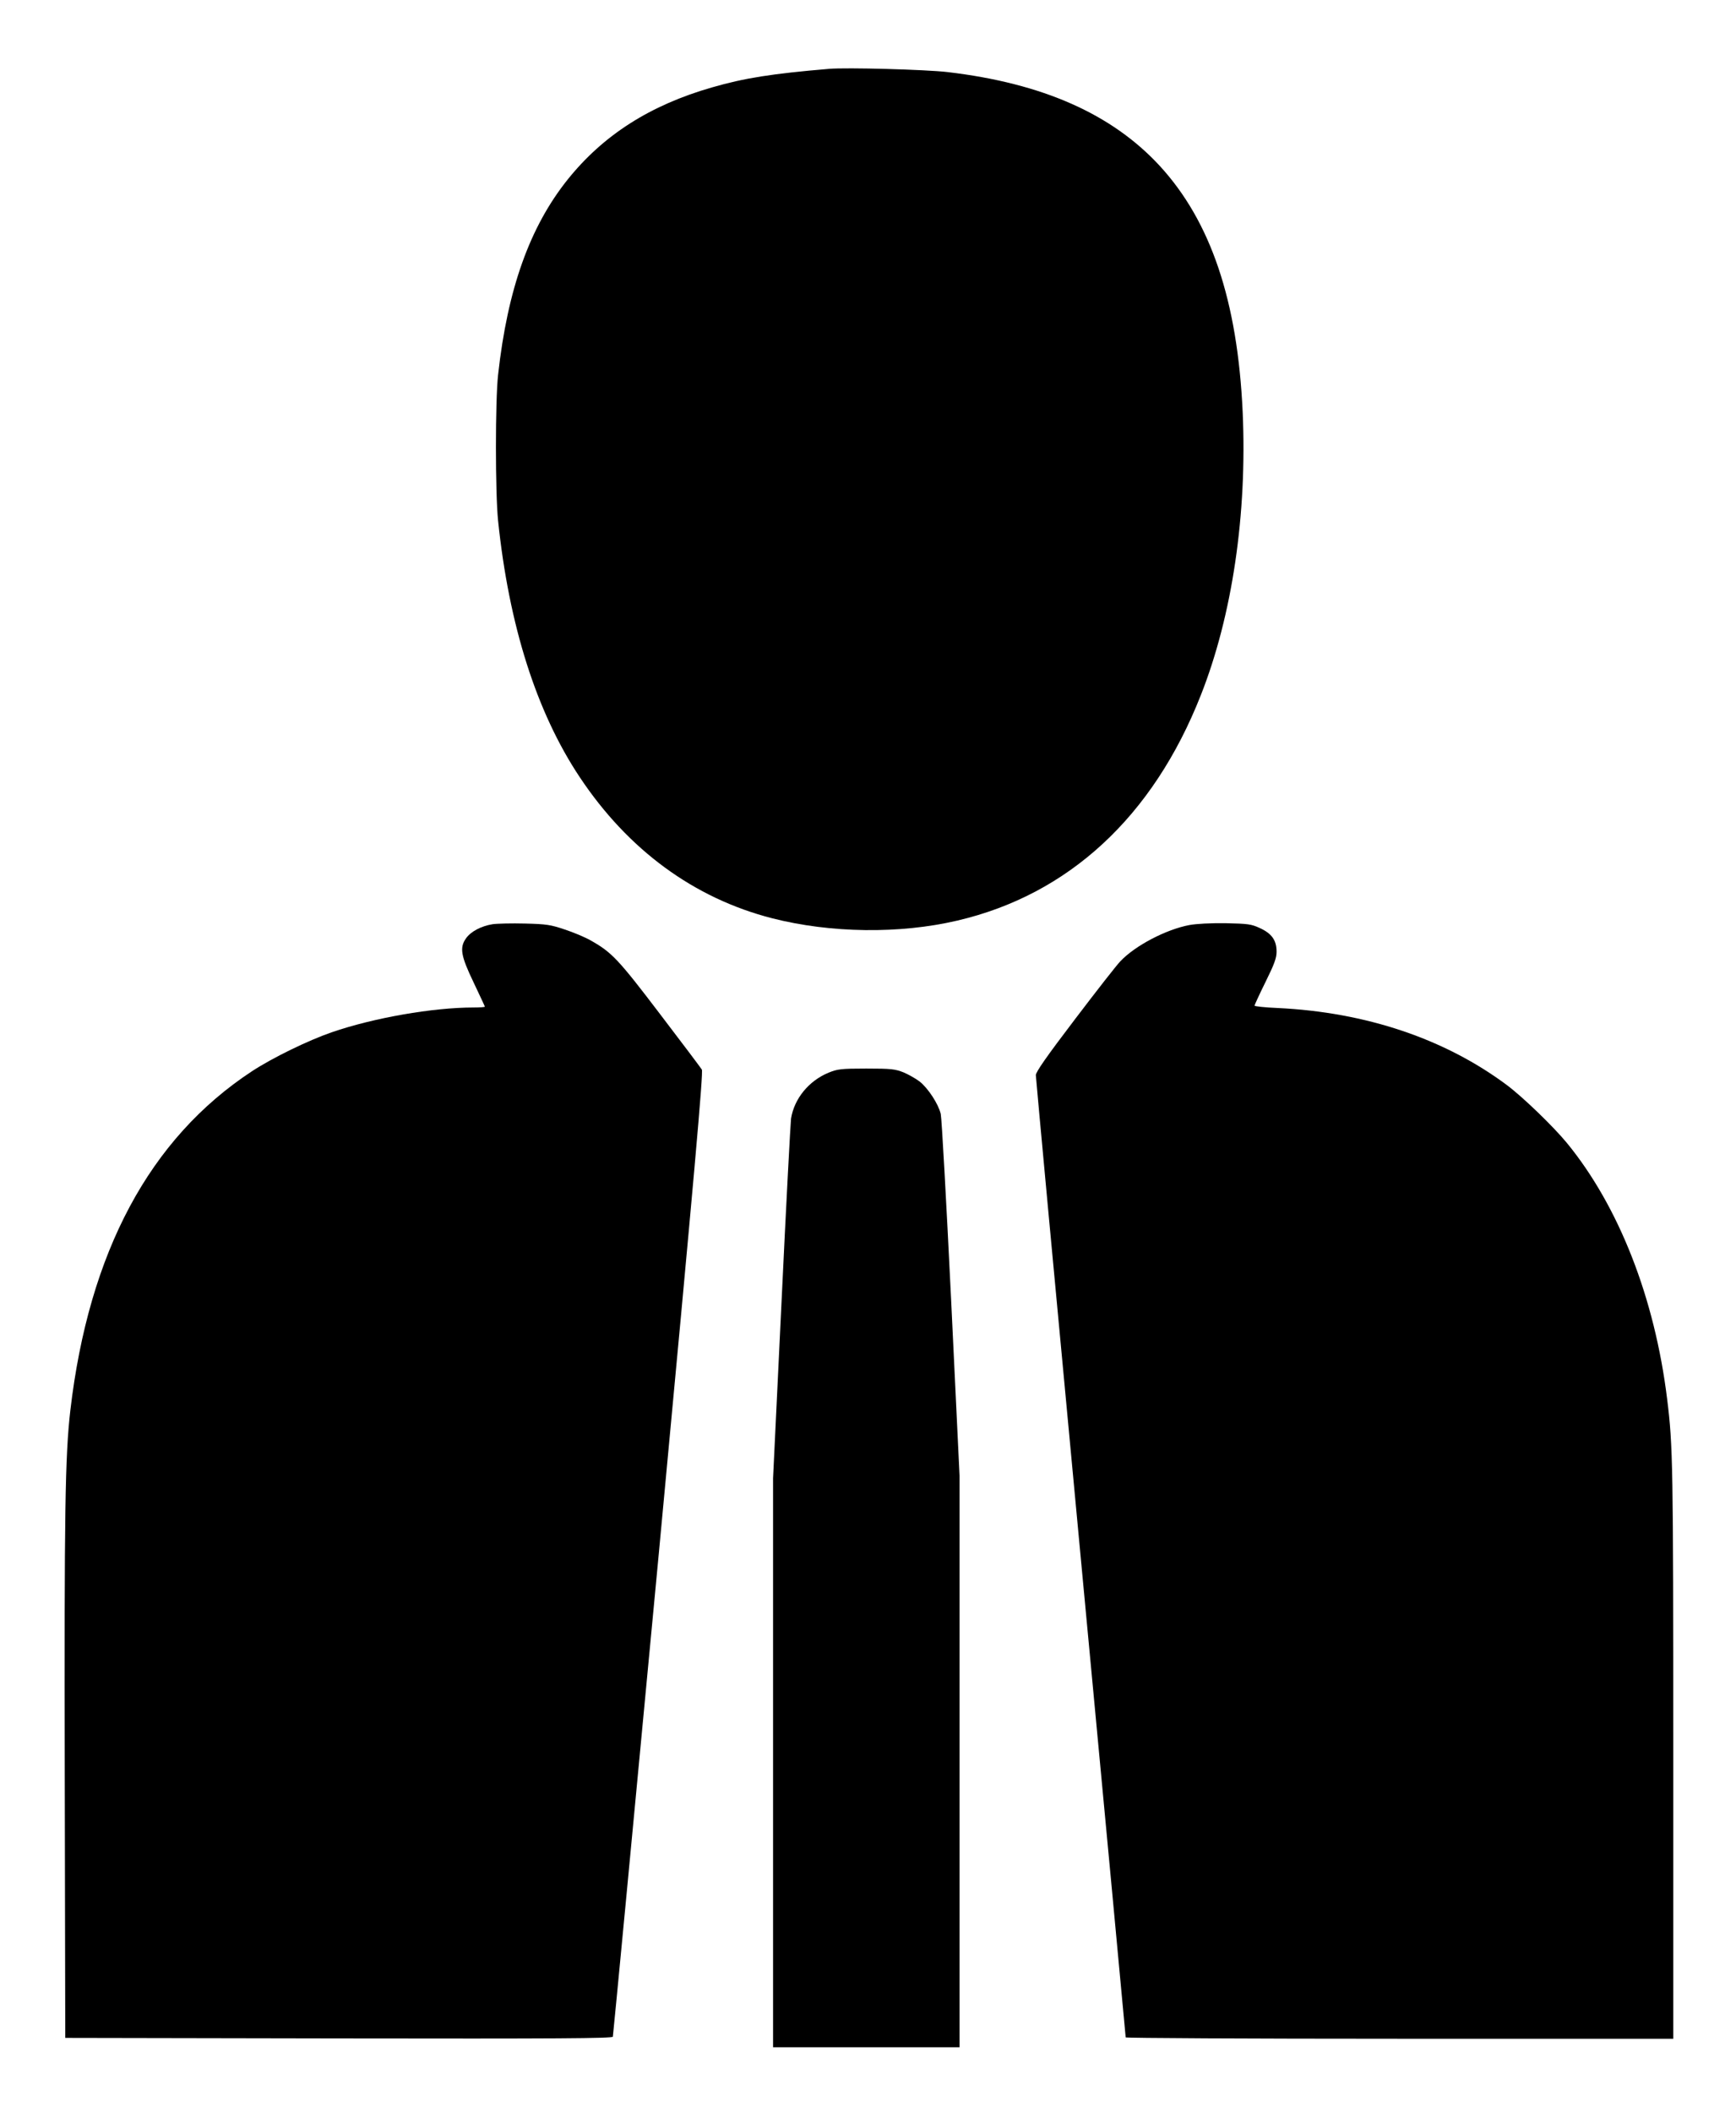 <?xml version="1.0" standalone="no"?>
<!DOCTYPE svg PUBLIC "-//W3C//DTD SVG 20010904//EN"
 "http://www.w3.org/TR/2001/REC-SVG-20010904/DTD/svg10.dtd">
<svg version="1.0" xmlns="http://www.w3.org/2000/svg"
 width="1024pt" height="1245pt" viewBox="0 0 1024 1245"
 preserveAspectRatio="xMidYMid meet">
<g transform="translate(0,1245) scale(0.1,-0.1)"
fill="#000000" stroke="none">
<path d="M4890 12044 c-333 -28 -499 -54 -689 -109 -367 -105 -643 -282 -853
-544 -223 -279 -354 -644 -410 -1151 -17 -152 -17 -696 0 -860 64 -616 226
-1128 481 -1511 286 -430 675 -715 1136 -833 345 -88 752 -93 1090 -14 658
153 1156 613 1438 1329 186 470 274 1069 247 1670 -30 656 -188 1124 -490
1452 -282 305 -690 486 -1250 552 -127 15 -596 28 -700 19z"/>
<path d="M2905 7001 c-67 -11 -128 -43 -156 -83 -39 -55 -31 -103 45 -261 36
-76 66 -140 66 -142 0 -3 -30 -5 -67 -5 -240 0 -589 -61 -836 -146 -139 -48
-349 -150 -471 -230 -603 -396 -962 -1066 -1071 -1999 -31 -269 -36 -595 -33
-2155 l3 -1545 1613 -3 c1285 -2 1614 0 1617 10 2 7 124 1289 271 2848 213
2270 263 2839 254 2854 -7 11 -118 159 -248 329 -245 322 -283 362 -407 432
-33 19 -102 48 -154 65 -83 28 -108 32 -235 35 -77 2 -164 0 -191 -4z"/>
<path d="M7015 6996 c-137 -26 -319 -121 -406 -213 -21 -21 -141 -175 -268
-342 -169 -222 -231 -311 -231 -330 0 -15 119 -1296 265 -2846 146 -1550 265
-2822 265 -2827 0 -4 727 -8 1615 -8 l1615 0 0 1694 c0 1689 -2 1802 -36 2076
-73 597 -285 1138 -592 1512 -80 97 -259 270 -354 341 -365 272 -830 429
-1351 454 -76 3 -137 10 -137 14 0 4 29 67 65 140 52 105 65 141 65 178 0 67
-28 107 -98 139 -52 24 -70 26 -202 29 -91 1 -171 -3 -215 -11z"/>
<path d="M4888 6126 c-117 -48 -203 -153 -222 -271 -3 -22 -29 -508 -56 -1080
l-50 -1040 0 -1677 0 -1678 550 0 550 0 0 1685 0 1685 -50 1043 c-28 573 -55
1064 -61 1090 -14 58 -74 151 -125 191 -21 16 -63 40 -93 53 -51 20 -72 23
-221 23 -150 0 -170 -3 -222 -24z"/>
</g>
</svg>
